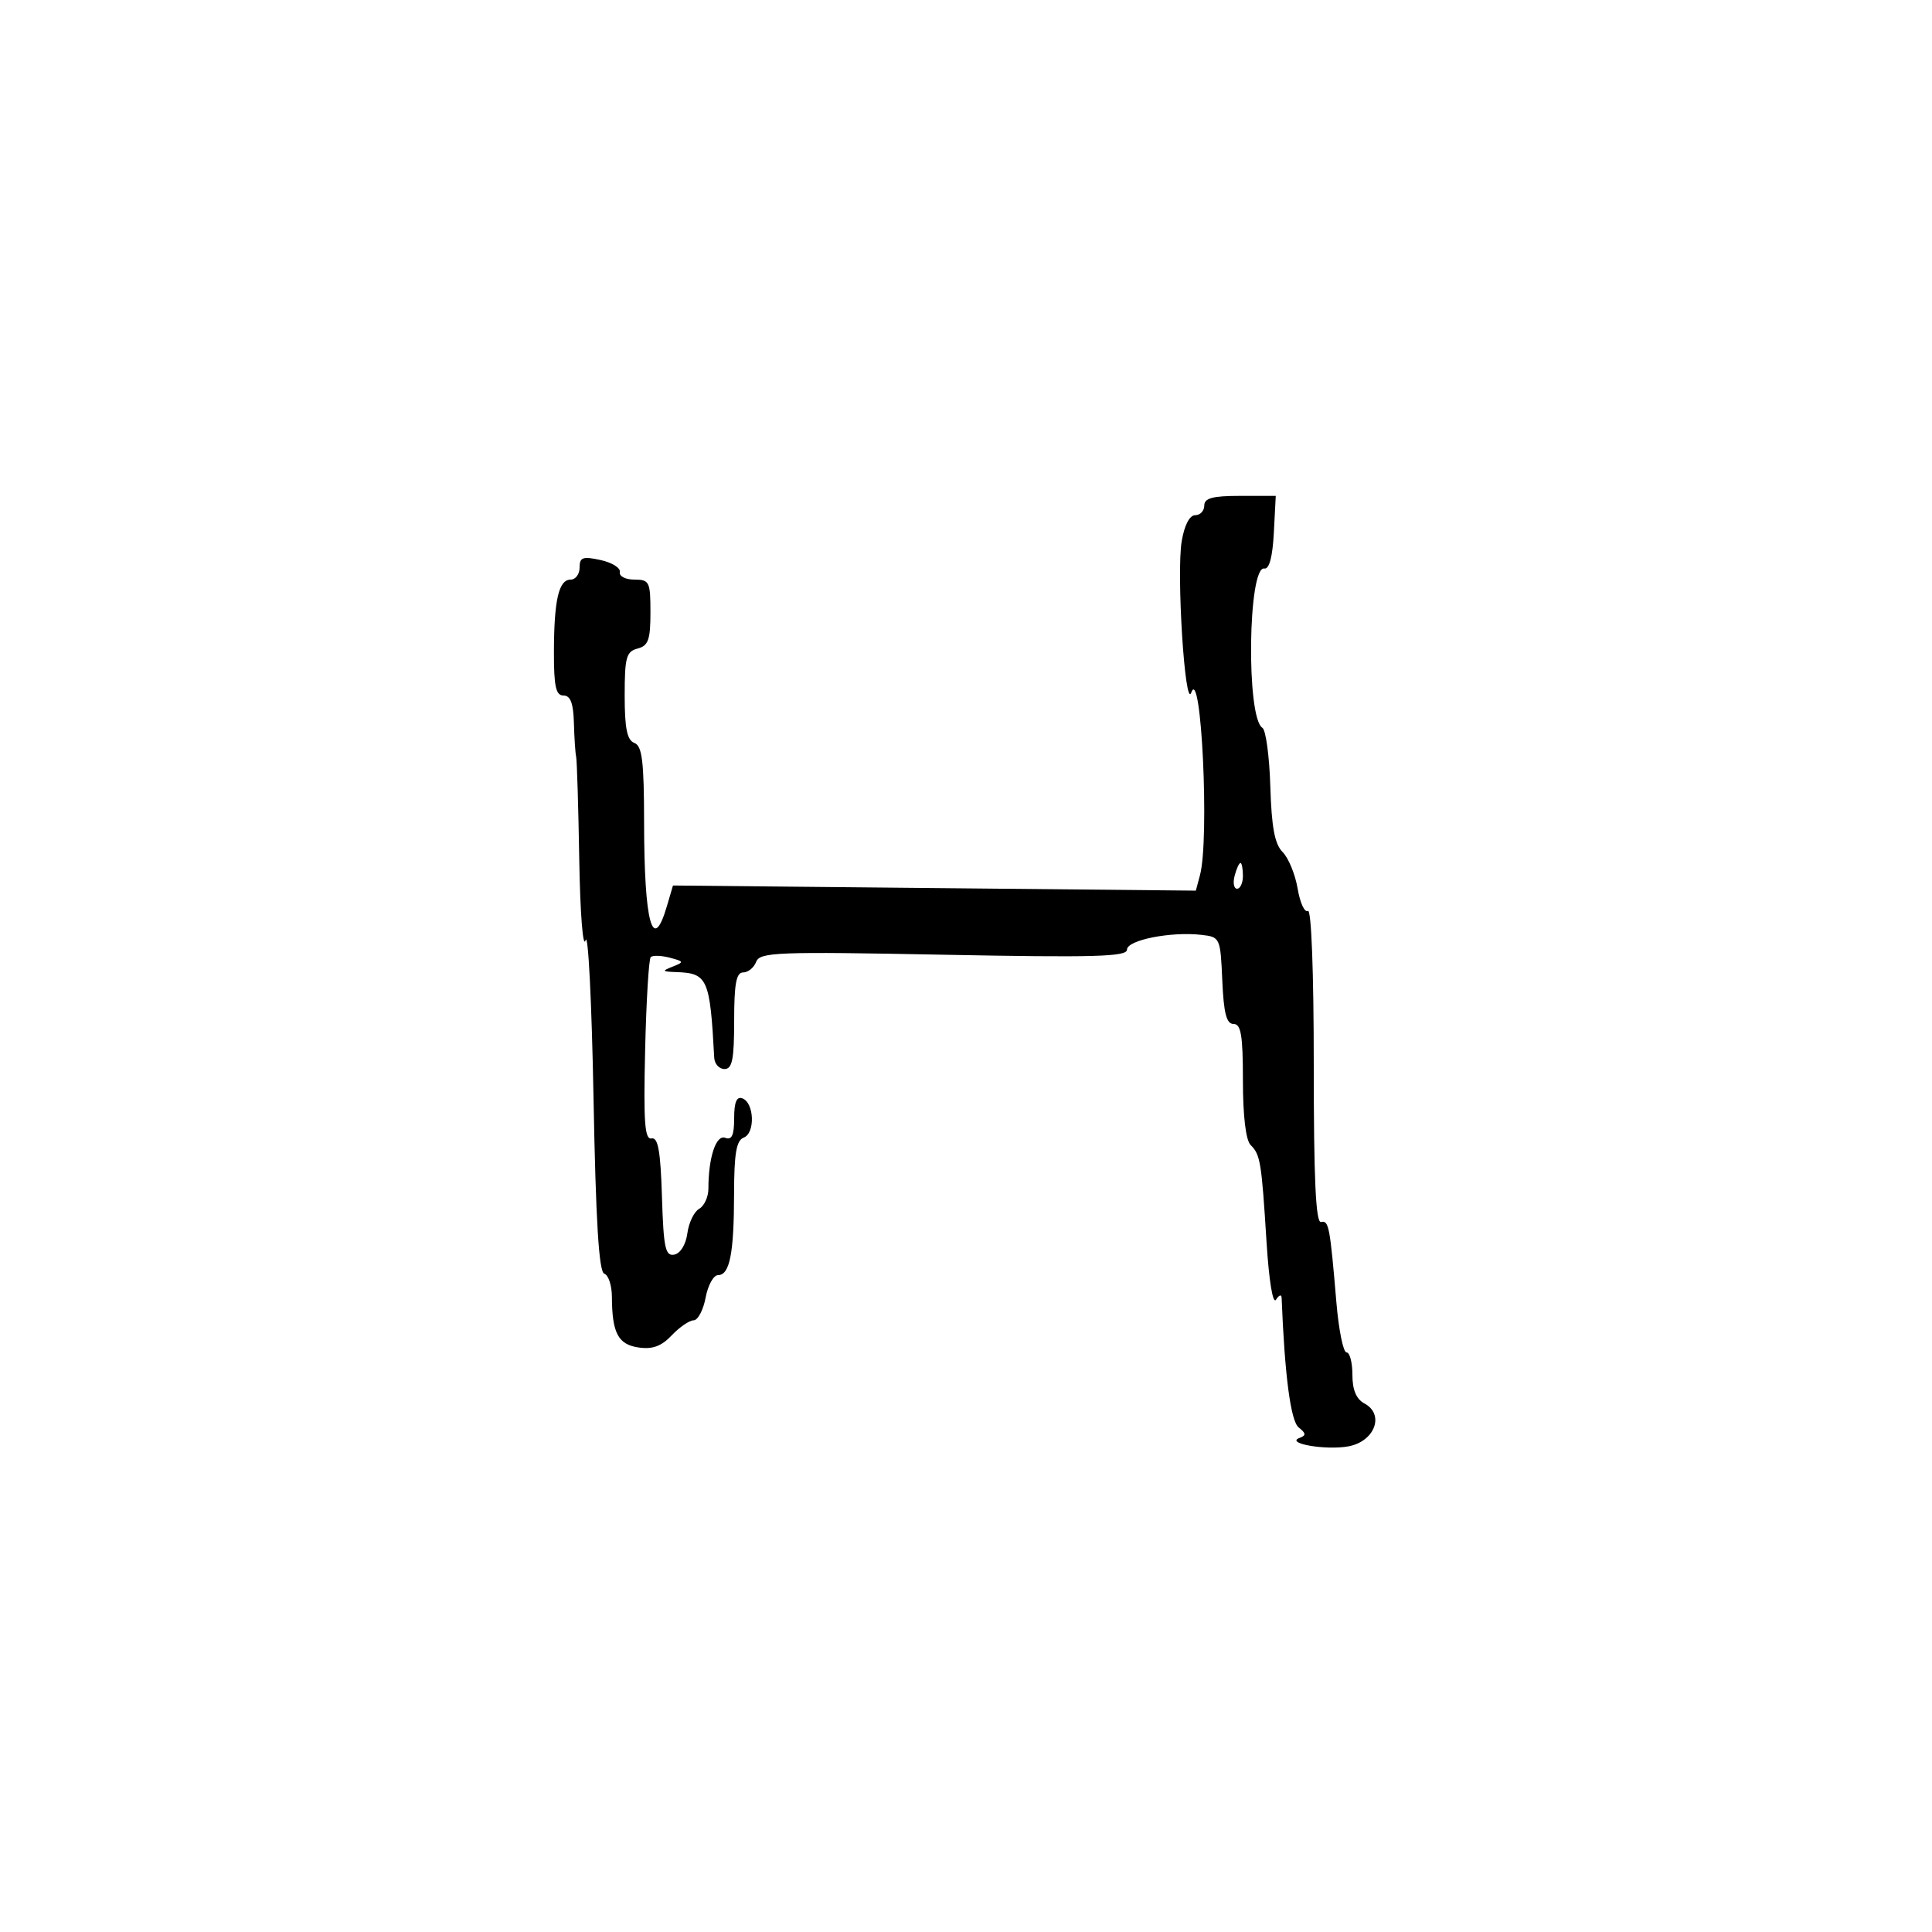 <svg xmlns="http://www.w3.org/2000/svg" width="300" height="300" viewBox="0 0 300 300" version="1.1">
  <defs/>
  <path d="M187,78.5 C187,77.347 188.283,77 192.55,77 L198.1,77 L197.8,82.75 C197.606,86.461 197.086,88.421 196.333,88.278 C193.779,87.791 193.486,111.446 196.026,113.016 C196.56,113.346 197.113,117.45 197.255,122.136 C197.447,128.468 197.938,131.081 199.166,132.308 C200.074,133.217 201.123,135.771 201.497,137.984 C201.871,140.198 202.587,141.755 203.089,141.445 C203.628,141.112 204,150.915 204,165.441 C204,183.146 204.315,189.93 205.128,189.75 C206.339,189.481 206.511,190.381 207.515,202.25 C207.876,206.512 208.582,210 209.085,210 C209.588,210 210,211.559 210,213.465 C210,215.825 210.596,217.248 211.868,217.929 C215.042,219.628 213.485,223.818 209.395,224.586 C205.911,225.239 199.476,224.129 201.803,223.276 C202.837,222.897 202.806,222.561 201.656,221.649 C200.416,220.666 199.484,213.57 199.009,201.5 C198.987,200.95 198.596,201.089 198.139,201.81 C197.648,202.584 197.045,198.903 196.664,192.81 C195.887,180.377 195.711,179.311 194.19,177.79 C193.45,177.05 193,173.27 193,167.8 C193,160.767 192.708,159 191.546,159 C190.446,159 190.019,157.354 189.796,152.25 C189.504,145.601 189.456,145.495 186.559,145.165 C181.796,144.623 175,145.973 175,147.462 C175,148.563 169.928,148.703 146.526,148.25 C120.67,147.749 117.995,147.85 117.42,149.349 C117.071,150.257 116.159,151 115.393,151 C114.326,151 114,152.756 114,158.5 C114,164.5 113.7,166 112.5,166 C111.675,166 110.958,165.213 110.906,164.25 C110.243,151.928 109.881,151.112 105,150.945 C102.794,150.869 102.729,150.77 104.446,150.098 C106.257,149.389 106.225,149.292 103.99,148.708 C102.669,148.362 101.343,148.323 101.044,148.62 C100.745,148.918 100.353,155.436 100.174,163.106 C99.913,174.288 100.111,176.996 101.174,176.775 C102.184,176.566 102.569,178.717 102.788,185.816 C103.035,193.794 103.311,195.086 104.705,194.816 C105.656,194.631 106.5,193.253 106.734,191.502 C106.954,189.853 107.779,188.143 108.567,187.702 C109.355,187.261 110,185.854 110,184.575 C110,179.737 111.191,176.136 112.61,176.681 C113.637,177.075 114,176.28 114,173.638 C114,171.138 114.386,170.211 115.284,170.555 C117.128,171.263 117.288,175.952 115.492,176.642 C114.34,177.083 113.997,179.071 113.986,185.357 C113.971,194.66 113.313,198 111.495,198 C110.795,198 109.927,199.575 109.566,201.5 C109.205,203.425 108.367,205.008 107.705,205.017 C107.042,205.027 105.512,206.077 104.304,207.352 C102.694,209.051 101.318,209.553 99.145,209.235 C95.972,208.769 95.038,206.982 95.014,201.333 C95.006,199.592 94.474,197.991 93.832,197.777 C92.996,197.499 92.52,189.715 92.161,170.444 C91.885,155.625 91.331,144.625 90.929,146 C90.523,147.392 90.088,141.855 89.947,133.5 C89.809,125.25 89.591,118.05 89.463,117.5 C89.335,116.95 89.179,114.588 89.115,112.25 C89.032,109.19 88.58,108 87.5,108 C86.313,108 86.003,106.589 86.014,101.25 C86.03,93.152 86.759,90 88.617,90 C89.377,90 90,89.157 90,88.126 C90,86.534 90.488,86.359 93.25,86.961 C95.037,87.35 96.388,88.193 96.25,88.834 C96.112,89.478 97.12,90 98.5,90 C100.839,90 101,90.327 101,95.094 C101,99.346 100.67,100.274 99,100.71 C97.248,101.168 97,102.074 97,108.01 C97,113.111 97.371,114.928 98.5,115.362 C99.715,115.828 100.003,118.178 100.014,127.719 C100.032,143.309 101.353,148.188 103.543,140.75 L104.5,137.5 L145.094,137.899 L185.689,138.298 L186.331,135.899 C187.829,130.301 186.534,103.151 184.979,107.542 C184.003,110.295 182.658,88.985 183.494,84.035 C183.914,81.549 184.718,80 185.588,80 C186.365,80 187,79.325 187,78.5 Z M191.71,136 C191.423,137.1 191.595,138 192.094,138 C192.592,138 193,137.1 193,136 C193,134.9 192.827,134 192.617,134 C192.406,134 191.998,134.9 191.71,136 Z"/>
</svg>

